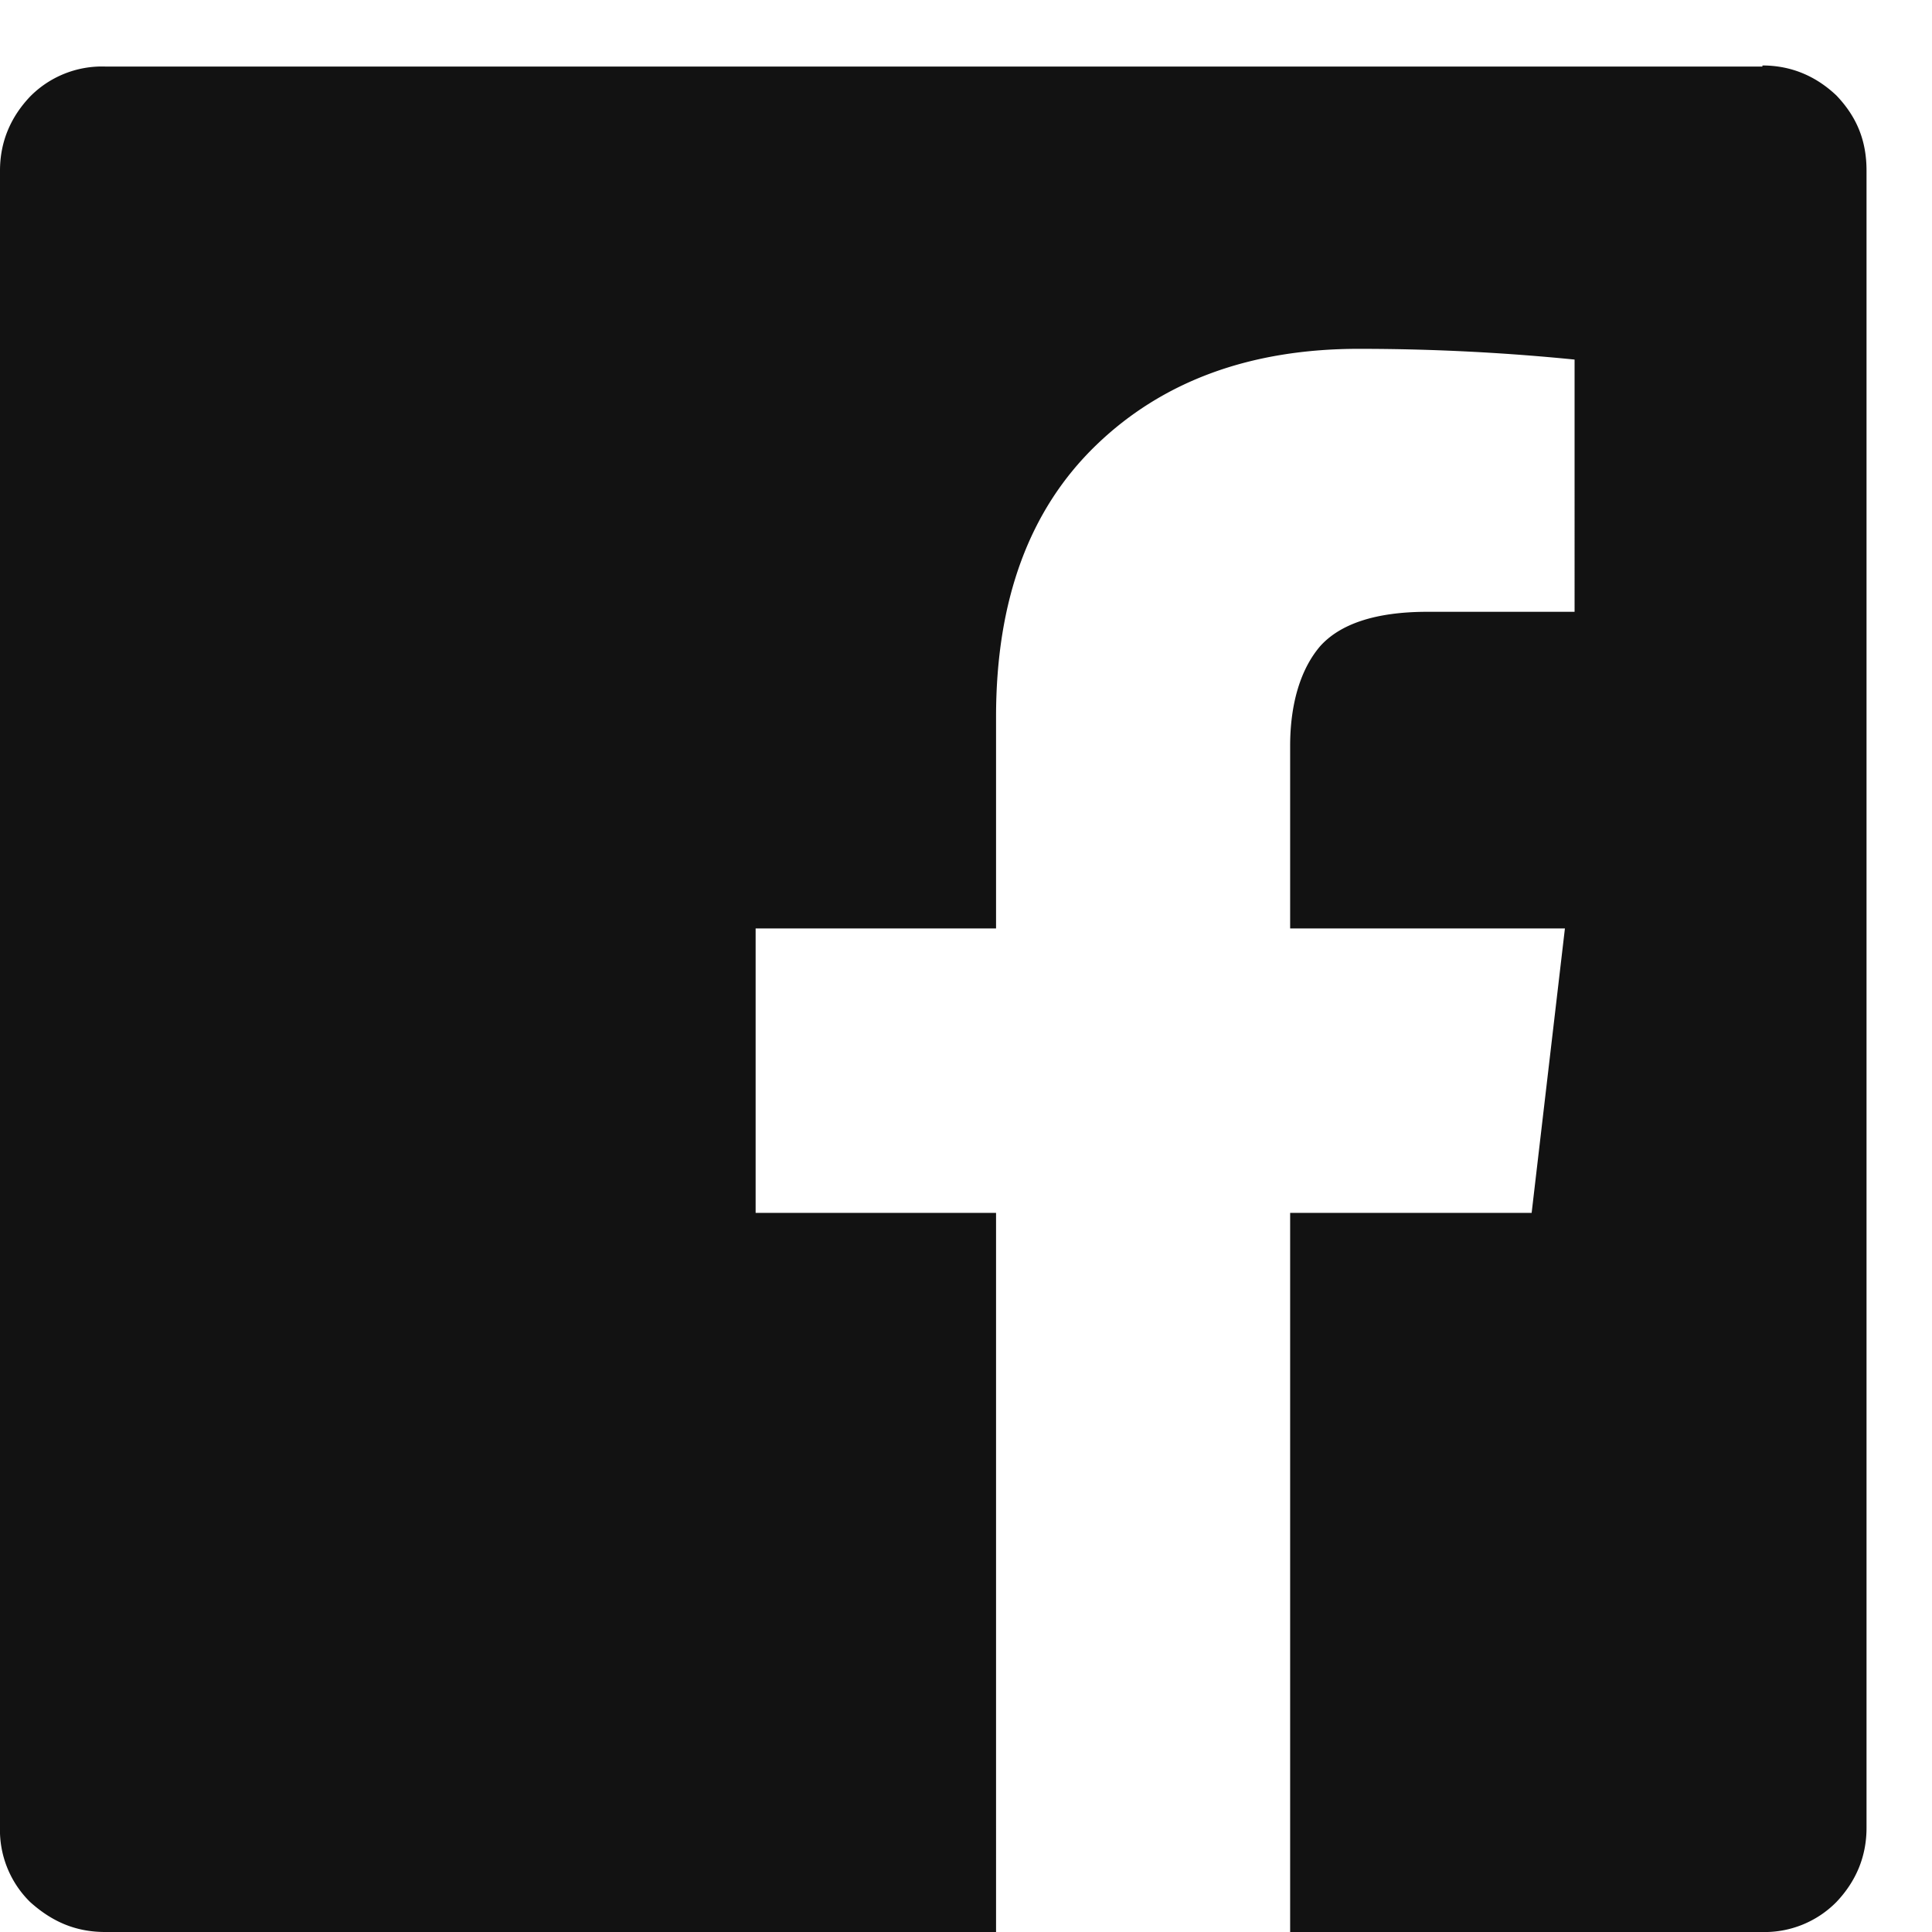 <svg xmlns:xlink="http://www.w3.org/1999/xlink" xmlns="http://www.w3.org/2000/svg" aria-hidden="true" focusable="false" class="icon icon-facebook" viewBox="0 0 18 18" width="18"  height="18" >
  <path fill="#121212" d="M16.42.61c.27 0 .5.1.69.28.19.2.28.42.28.7v15.44c0 .27-.1.5-.28.69a.94.94 0 01-.7.28h-4.39v-6.7h2.25l.31-2.65h-2.56v-1.7c0-.4.1-.72.28-.93.18-.2.5-.32 1-.32h1.37V3.35c-.6-.06-1.27-.1-2.01-.1-1.01 0-1.83.3-2.45.9-.62.6-.93 1.44-.93 2.53v1.97H7.04v2.65h2.24V18H.98c-.28 0-.5-.1-.7-.28a.94.94 0 01-.28-.7V1.59c0-.27.1-.5.28-.69a.94.94 0 01.7-.28h15.44z">
</path></svg>